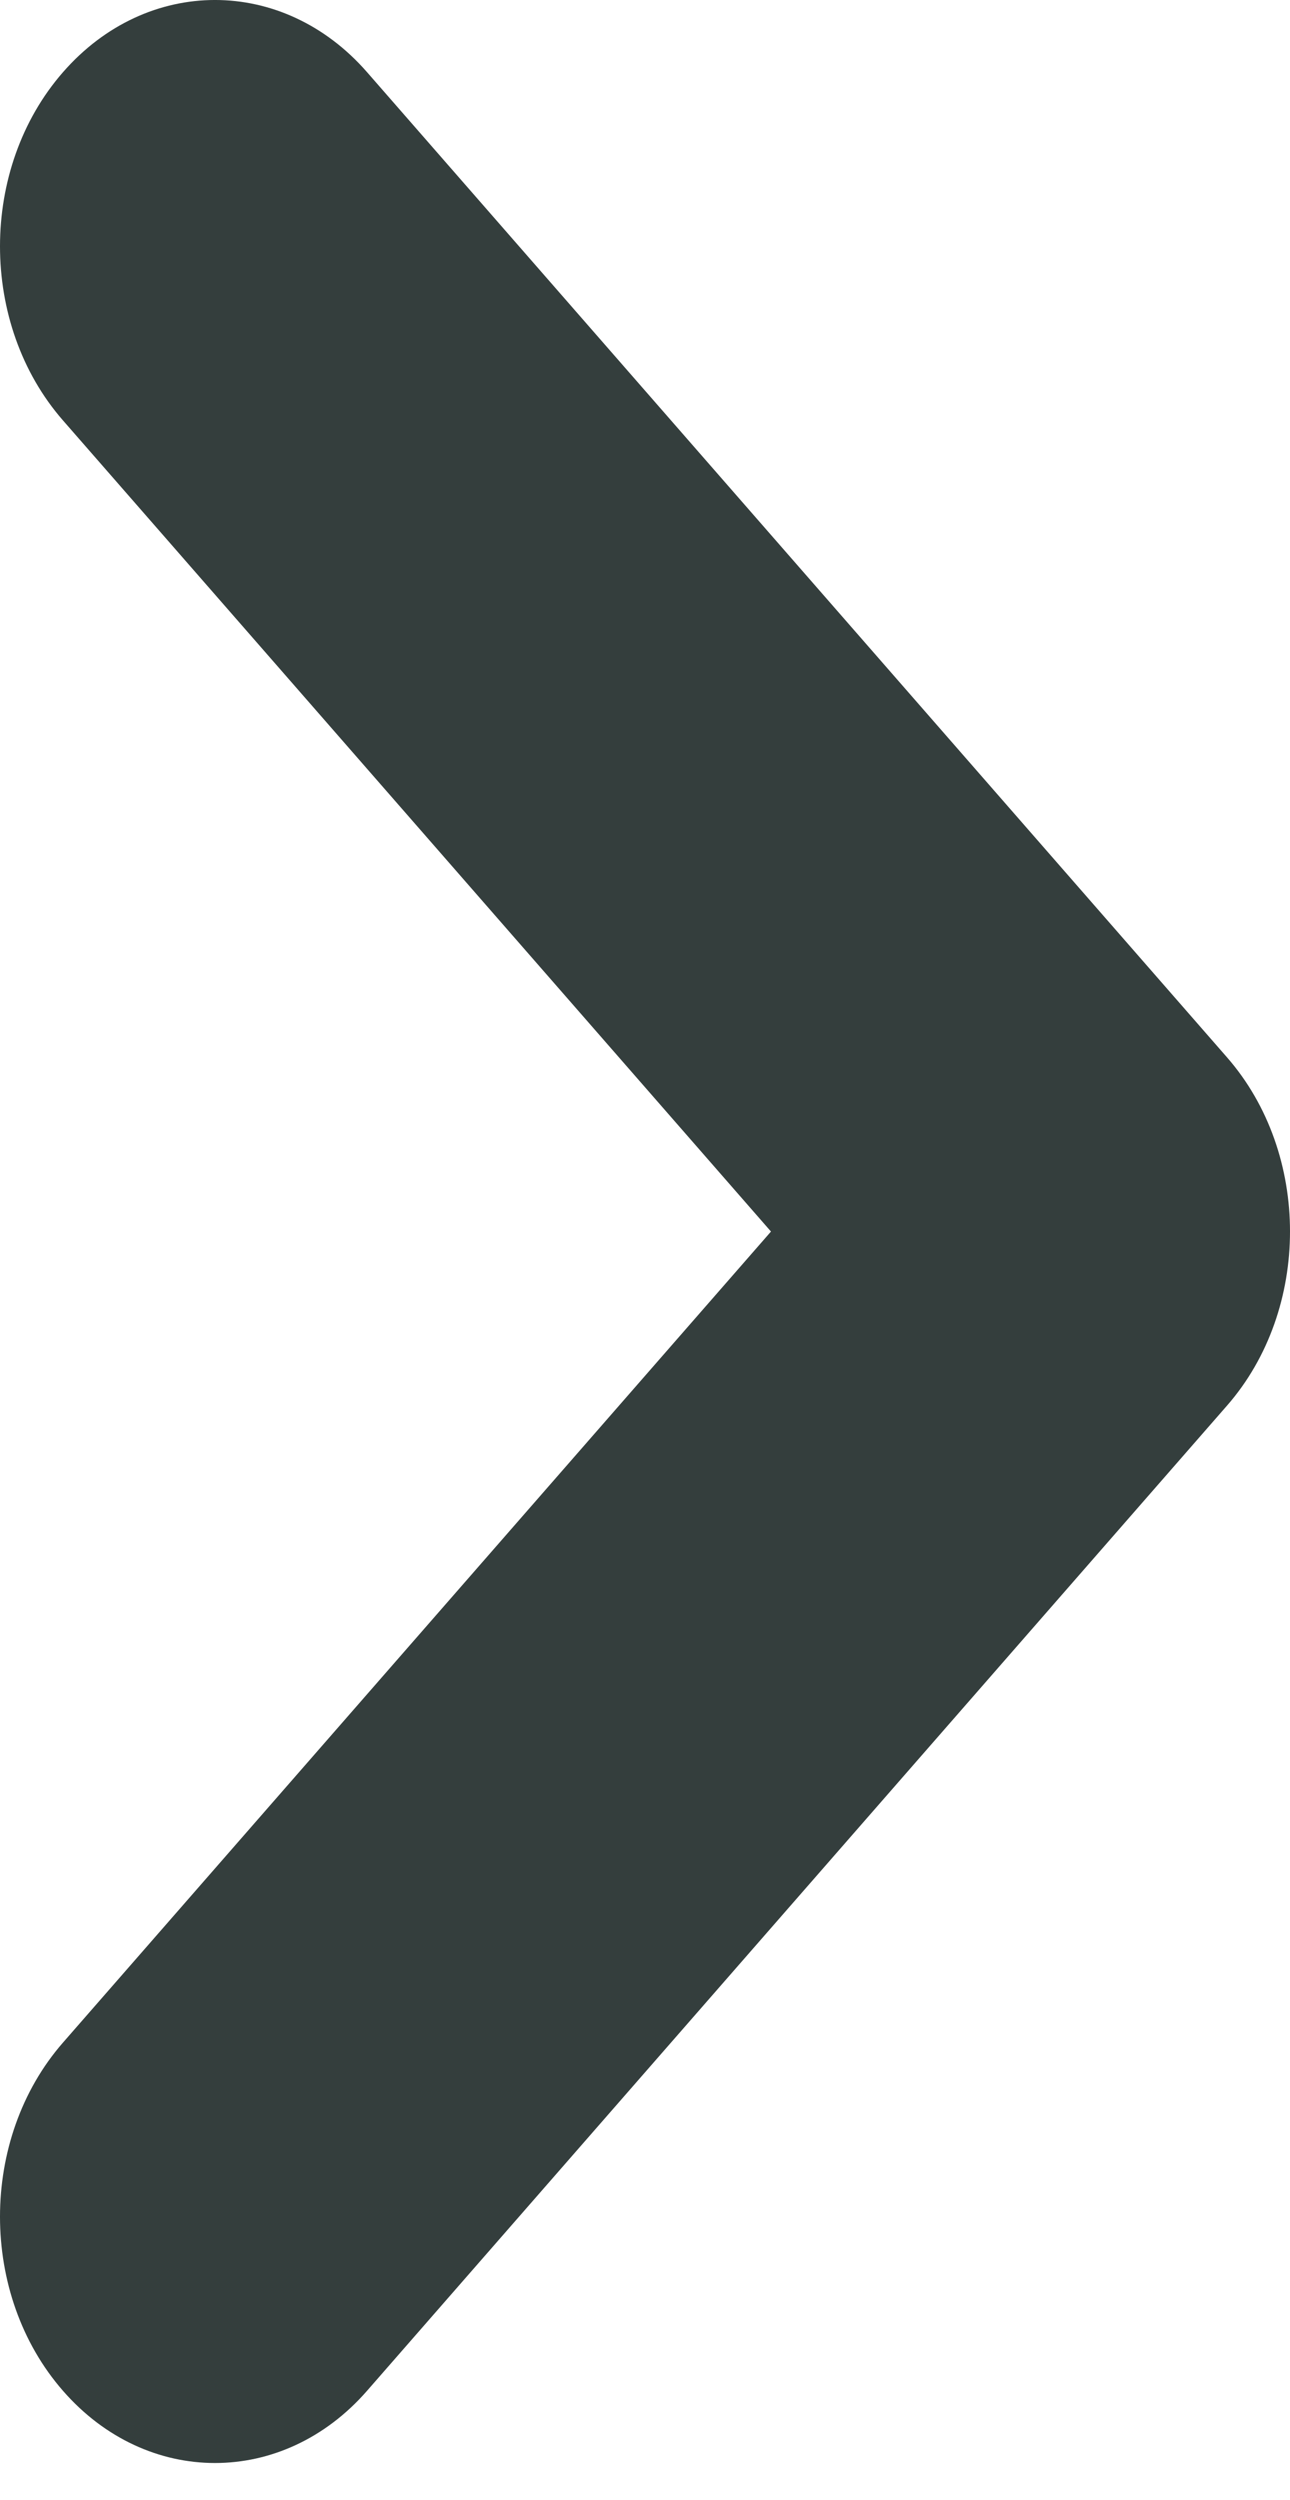 <svg width="32" height="62" viewBox="0 0 32 62" fill="none" xmlns="http://www.w3.org/2000/svg">
  <path
    d="M30.437 34.862L9.104 59.296C8.062 60.489 6.698 61.086 5.333 61.086C3.969 61.086 2.604 60.489 1.563 59.296C-0.521 56.912 -0.521 53.042 1.563 50.658L19.125 30.544L1.563 10.428C-0.521 8.044 -0.521 4.174 1.563 1.79C3.646 -0.597 7.021 -0.597 9.105 1.79L30.438 26.224C32.521 28.608 32.521 32.478 30.437 34.862H30.437Z"
    fill="#343E3D" />
</svg>